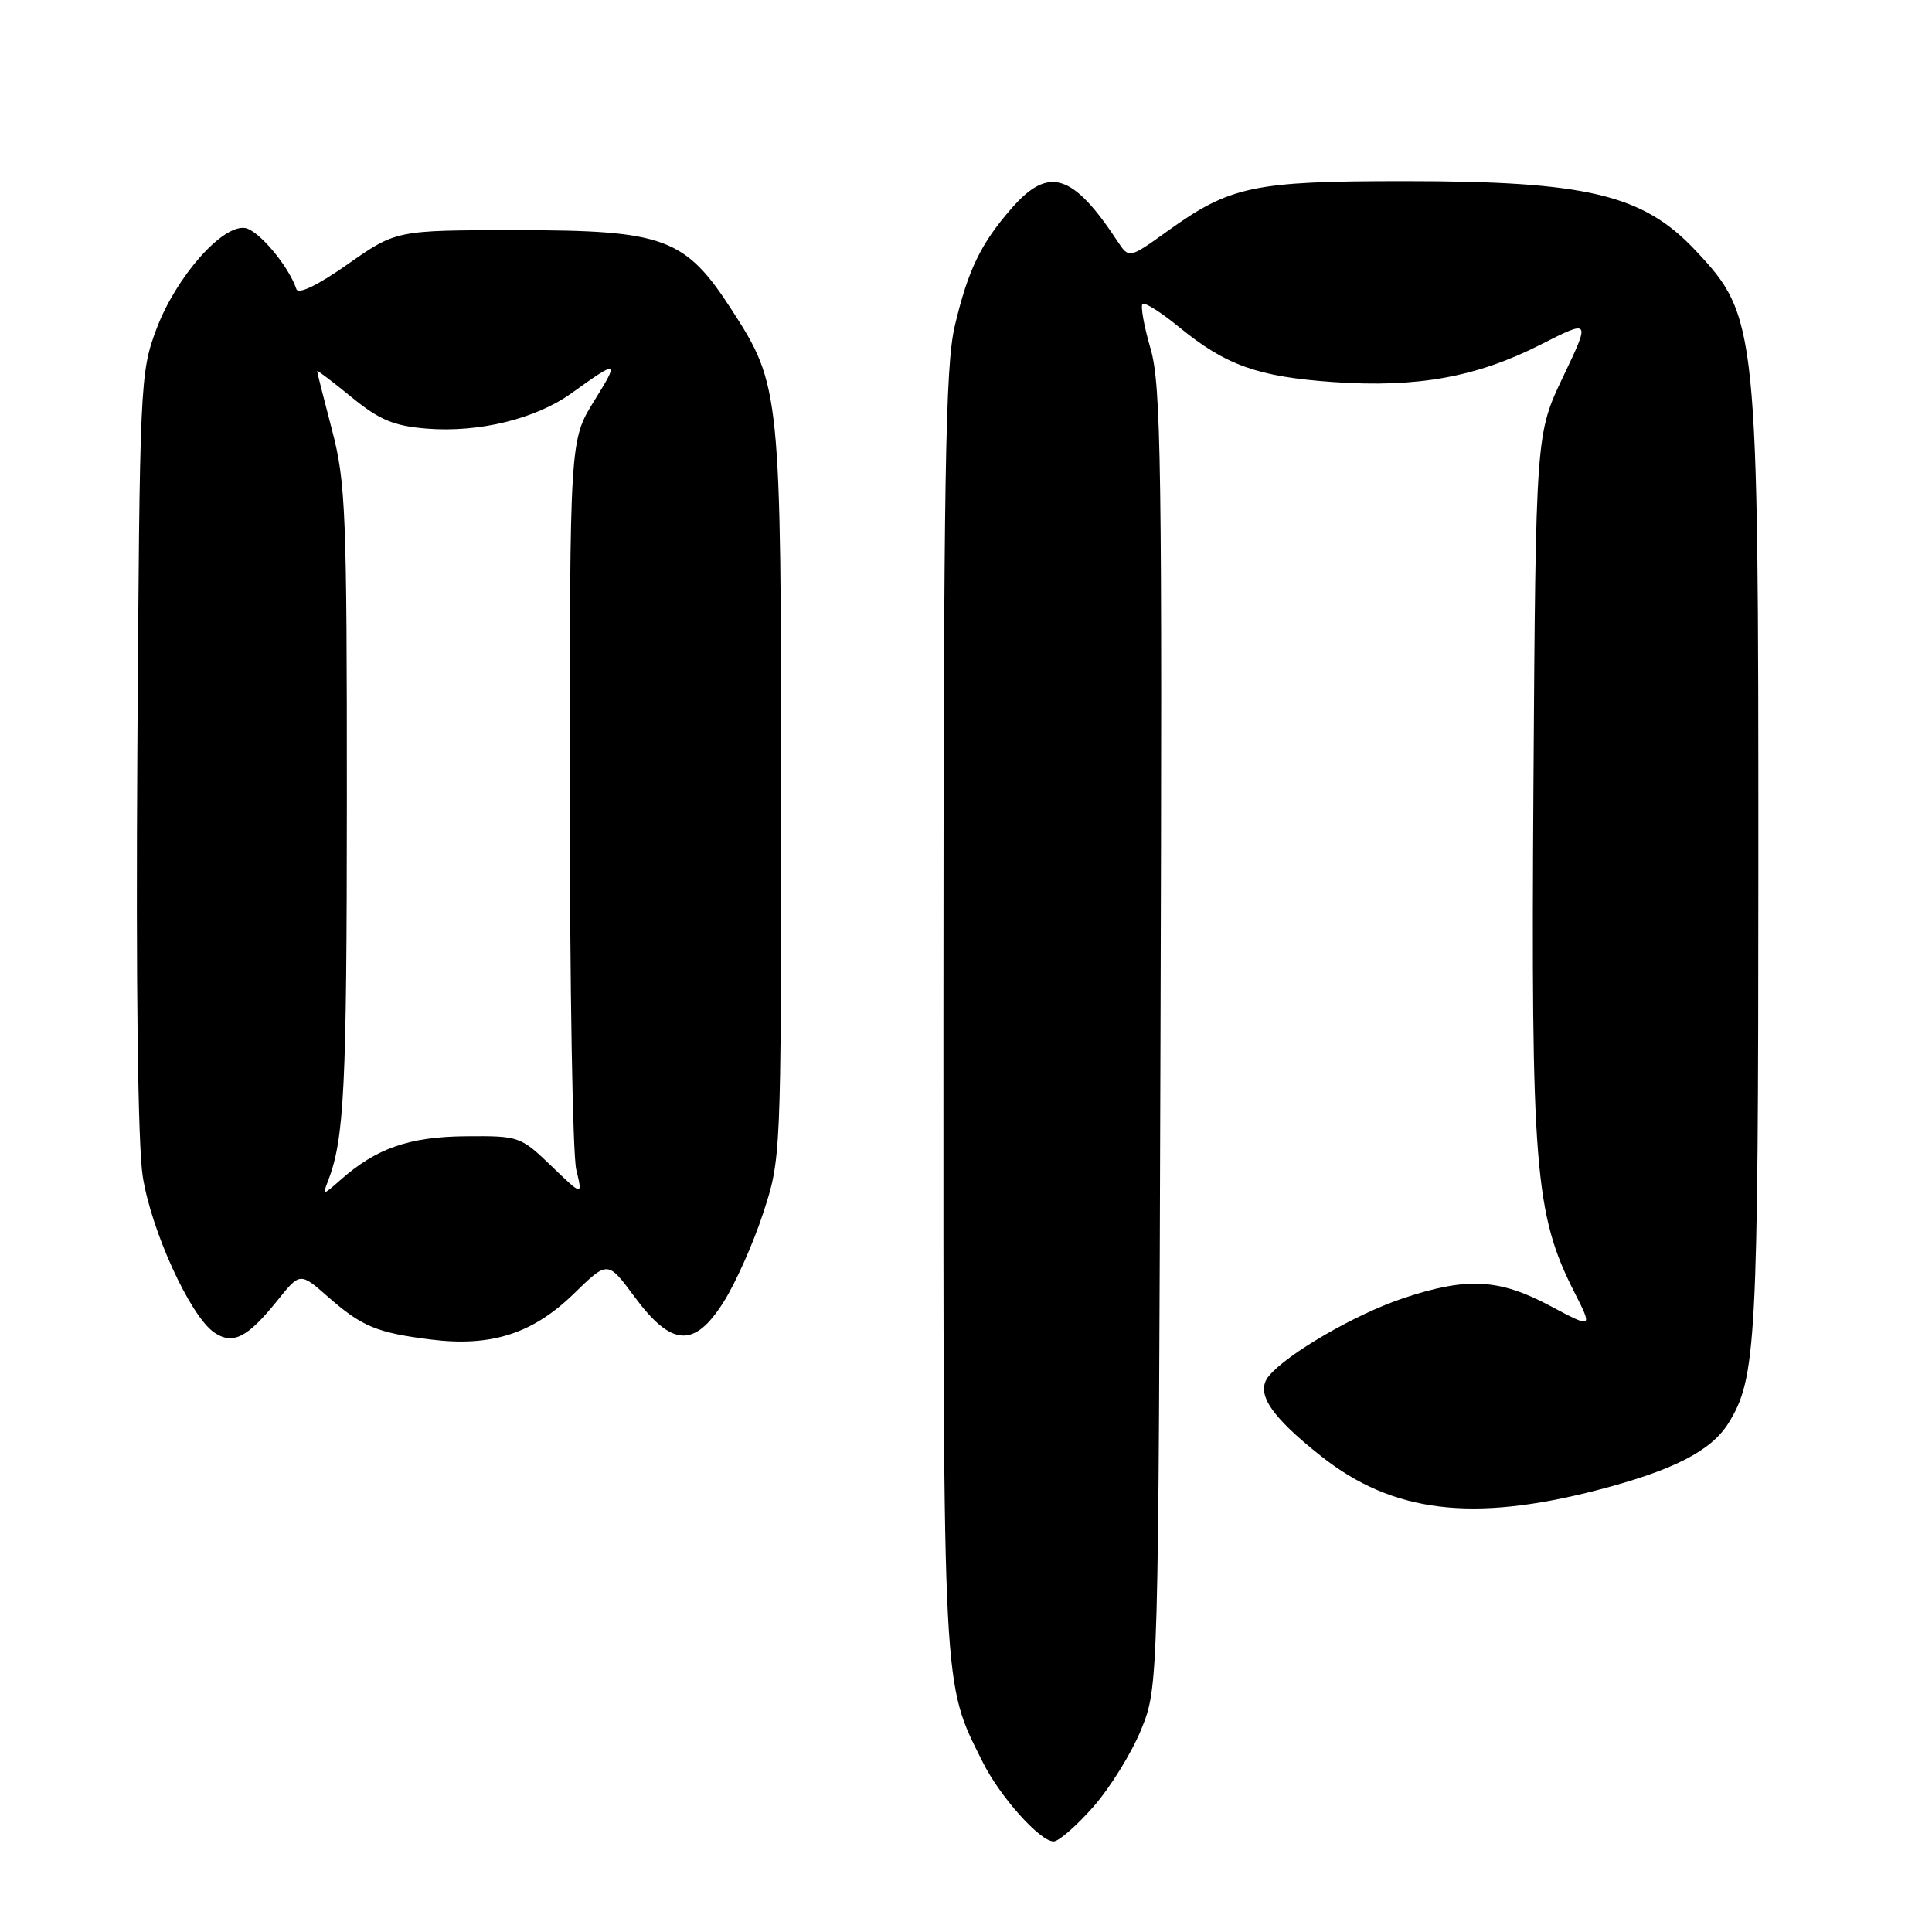 <?xml version="1.0" encoding="UTF-8" standalone="no"?>
<!DOCTYPE svg PUBLIC "-//W3C//DTD SVG 1.1//EN" "http://www.w3.org/Graphics/SVG/1.1/DTD/svg11.dtd" >
<svg xmlns="http://www.w3.org/2000/svg" xmlns:xlink="http://www.w3.org/1999/xlink" version="1.1" viewBox="0 0 256 256">
 <g >
 <path fill="currentColor"
d=" M 144.88 239.40 C 147.11 236.87 149.96 232.25 151.22 229.15 C 153.50 223.50 153.50 223.50 153.77 137.58 C 154.01 61.68 153.86 51.03 152.46 46.22 C 151.59 43.23 151.11 40.56 151.39 40.28 C 151.66 40.00 153.86 41.39 156.27 43.37 C 162.44 48.42 166.70 49.93 176.74 50.63 C 187.81 51.39 195.66 49.97 204.13 45.67 C 210.75 42.31 210.75 42.31 207.13 49.90 C 203.50 57.50 203.50 57.50 203.19 103.92 C 202.86 154.60 203.36 160.86 208.59 171.18 C 211.06 176.05 211.06 176.05 205.39 173.03 C 198.63 169.42 194.30 169.20 185.83 172.06 C 179.55 174.17 170.55 179.40 168.13 182.33 C 166.30 184.55 168.30 187.61 175.08 192.97 C 184.53 200.44 195.09 201.73 211.64 197.45 C 221.66 194.85 226.73 192.27 229.02 188.59 C 232.72 182.67 232.98 177.97 232.99 114.80 C 233.00 43.06 232.89 41.94 224.64 33.16 C 217.68 25.76 210.28 24.00 186.08 24.00 C 166.06 24.00 163.02 24.64 154.66 30.65 C 149.60 34.28 149.60 34.28 148.05 31.93 C 142.17 23.01 138.97 22.00 134.12 27.51 C 129.96 32.25 128.28 35.73 126.51 43.20 C 125.26 48.51 125.03 62.80 125.01 134.07 C 125.00 225.24 124.87 222.79 130.22 233.50 C 132.50 238.07 137.80 244.00 139.61 244.00 C 140.28 244.00 142.65 241.93 144.88 239.40 Z  M 36.76 172.32 C 39.76 168.58 39.76 168.58 43.49 171.86 C 47.96 175.78 49.93 176.60 57.12 177.50 C 65.08 178.49 70.59 176.72 76.02 171.44 C 80.53 167.04 80.53 167.04 84.03 171.77 C 88.97 178.46 91.99 178.66 95.85 172.57 C 97.45 170.06 99.82 164.74 101.12 160.75 C 103.49 153.53 103.50 153.33 103.50 105.50 C 103.50 51.96 103.41 51.03 96.95 41.05 C 90.80 31.52 88.04 30.50 68.50 30.50 C 52.50 30.50 52.50 30.50 46.09 35.00 C 42.08 37.82 39.52 39.05 39.27 38.30 C 38.23 35.21 34.23 30.47 32.46 30.21 C 29.42 29.77 23.32 36.73 20.75 43.55 C 18.56 49.37 18.51 50.55 18.20 99.37 C 18.00 130.30 18.27 151.75 18.91 155.86 C 20.03 163.04 25.17 174.31 28.34 176.53 C 30.82 178.26 32.77 177.29 36.76 172.32 Z  M 43.46 156.50 C 45.62 150.90 45.95 144.28 45.96 106.00 C 45.97 67.94 45.80 63.88 44.00 57.00 C 42.92 52.88 42.03 49.36 42.02 49.18 C 42.01 49.01 44.05 50.55 46.56 52.61 C 50.27 55.64 52.14 56.43 56.49 56.79 C 63.41 57.36 70.98 55.52 75.73 52.10 C 81.95 47.63 82.11 47.68 78.74 53.11 C 75.50 58.32 75.50 58.32 75.50 104.91 C 75.50 130.53 75.88 153.07 76.36 155.00 C 77.21 158.50 77.21 158.50 73.06 154.50 C 68.97 150.57 68.78 150.50 61.70 150.56 C 54.21 150.63 49.85 152.15 45.09 156.37 C 42.77 158.42 42.71 158.42 43.46 156.50 Z "/>
</g>
</svg>